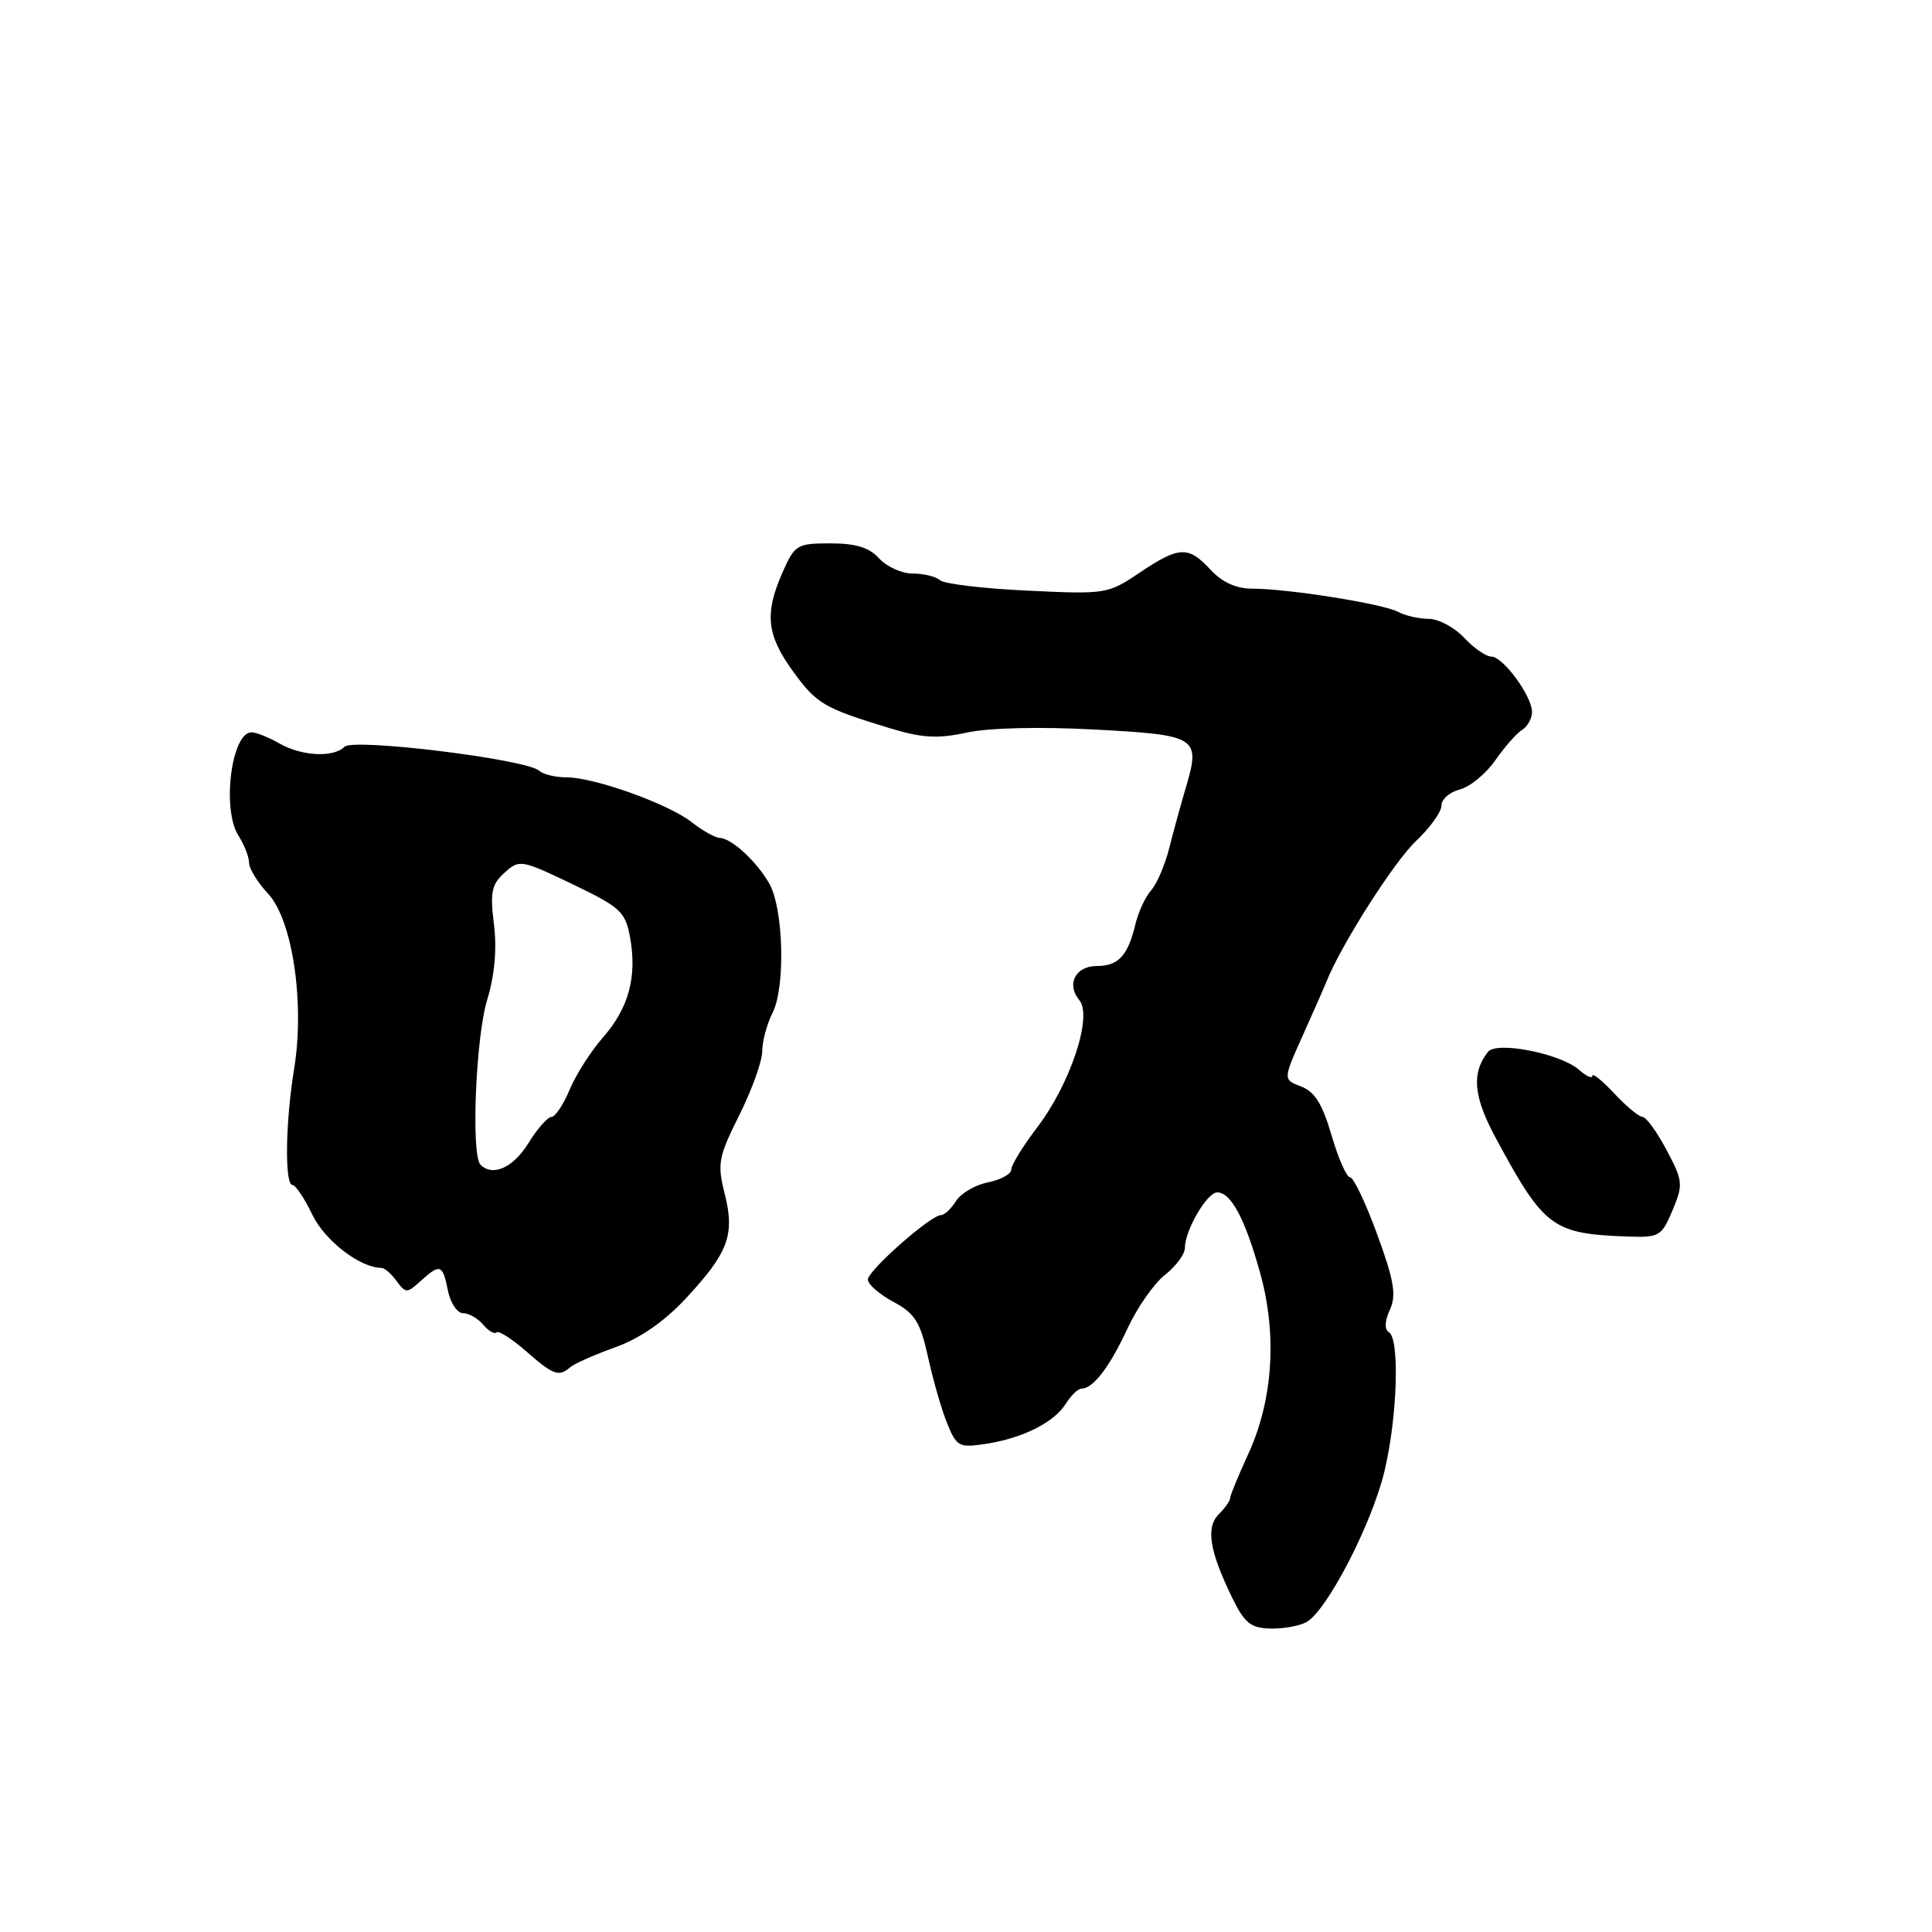 <?xml version="1.0" encoding="UTF-8" standalone="no"?>
<!DOCTYPE svg PUBLIC "-//W3C//DTD SVG 1.1//EN" "http://www.w3.org/Graphics/SVG/1.1/DTD/svg11.dtd" >
<svg xmlns="http://www.w3.org/2000/svg" xmlns:xlink="http://www.w3.org/1999/xlink" version="1.1" viewBox="0 0 256 256">
 <g >
 <path fill="currentColor"
d=" M 173.09 214.95 C 175.80 213.50 181.82 201.86 183.47 194.86 C 185.17 187.66 185.48 177.42 184.04 176.52 C 183.43 176.15 183.48 175.04 184.17 173.54 C 185.05 171.60 184.73 169.72 182.49 163.57 C 180.97 159.41 179.35 156.00 178.89 156.00 C 178.43 156.00 177.33 153.50 176.44 150.44 C 175.23 146.30 174.21 144.65 172.41 143.97 C 170.00 143.05 170.00 143.05 172.59 137.28 C 174.02 134.10 175.46 130.82 175.79 130.00 C 177.77 125.09 184.74 114.17 187.62 111.45 C 189.48 109.70 191.00 107.58 191.00 106.74 C 191.00 105.90 192.10 104.94 193.43 104.61 C 194.77 104.27 196.89 102.53 198.13 100.75 C 199.38 98.96 200.98 97.14 201.70 96.70 C 202.41 96.26 203.00 95.20 203.00 94.35 C 203.00 92.24 199.16 87.00 197.61 87.00 C 196.91 87.00 195.29 85.88 194.00 84.50 C 192.71 83.12 190.60 82.00 189.31 82.00 C 188.03 82.00 186.19 81.58 185.24 81.07 C 183.24 80.00 170.64 78.00 165.92 78.00 C 163.80 78.00 161.95 77.16 160.41 75.50 C 157.46 72.31 156.26 72.36 151.01 75.88 C 146.79 78.72 146.52 78.76 136.11 78.26 C 130.27 77.99 125.07 77.36 124.55 76.88 C 124.03 76.40 122.41 76.00 120.95 76.00 C 119.50 76.00 117.50 75.10 116.50 74.00 C 115.18 72.55 113.42 72.00 110.04 72.00 C 105.60 72.00 105.31 72.18 103.69 75.84 C 101.29 81.29 101.58 84.11 105.03 88.89 C 108.20 93.27 109.12 93.81 117.87 96.48 C 122.18 97.79 124.19 97.91 128.12 97.07 C 131.07 96.43 137.82 96.28 145.10 96.67 C 158.70 97.40 159.11 97.66 157.12 104.40 C 156.45 106.66 155.45 110.29 154.90 112.49 C 154.34 114.68 153.27 117.15 152.52 117.99 C 151.77 118.82 150.83 120.85 150.44 122.50 C 149.46 126.62 148.18 128.00 145.35 128.00 C 142.50 128.00 141.26 130.41 143.02 132.53 C 144.80 134.67 141.82 143.64 137.42 149.40 C 135.54 151.87 134.00 154.37 134.00 154.97 C 134.00 155.56 132.61 156.33 130.92 156.67 C 129.23 157.00 127.32 158.12 126.68 159.14 C 126.04 160.16 125.15 161.00 124.70 161.00 C 123.33 161.00 115.00 168.35 115.00 169.55 C 115.00 170.18 116.52 171.50 118.38 172.50 C 121.25 174.05 121.94 175.15 122.99 179.91 C 123.67 182.99 124.81 186.94 125.54 188.70 C 126.77 191.69 127.10 191.86 130.68 191.31 C 135.57 190.55 139.69 188.47 141.25 185.97 C 141.93 184.89 142.85 184.00 143.31 184.00 C 144.84 184.00 147.03 181.14 149.39 176.05 C 150.67 173.28 152.91 170.07 154.36 168.93 C 155.81 167.79 157.00 166.19 157.00 165.38 C 157.00 163.04 159.93 158.00 161.29 158.00 C 163.12 158.00 165.00 161.54 167.00 168.77 C 169.25 176.89 168.67 185.57 165.39 192.69 C 164.08 195.54 163.00 198.16 163.00 198.51 C 163.00 198.86 162.32 199.82 161.50 200.64 C 159.76 202.38 160.24 205.45 163.22 211.60 C 164.88 215.04 165.70 215.72 168.28 215.79 C 169.98 215.84 172.14 215.46 173.09 214.95 Z  M 75.55 181.17 C 76.07 180.71 78.75 179.52 81.50 178.53 C 84.76 177.37 88.00 175.13 90.81 172.12 C 96.51 166.00 97.40 163.64 96.03 158.19 C 95.02 154.18 95.18 153.34 97.96 147.76 C 99.63 144.41 101.00 140.61 101.00 139.29 C 101.00 137.98 101.62 135.69 102.37 134.20 C 104.10 130.79 103.82 120.33 101.92 117.05 C 100.22 114.10 96.93 111.08 95.38 111.03 C 94.77 111.01 93.10 110.08 91.68 108.96 C 88.58 106.52 78.75 103.00 75.04 103.00 C 73.59 103.00 71.97 102.61 71.45 102.13 C 69.79 100.60 46.82 97.78 45.65 98.95 C 44.18 100.42 39.97 100.20 37.00 98.50 C 35.62 97.71 33.99 97.05 33.36 97.04 C 30.68 96.95 29.36 107.21 31.59 110.71 C 32.37 111.93 33.00 113.55 33.00 114.32 C 33.00 115.08 34.14 116.94 35.54 118.44 C 38.77 121.93 40.40 132.94 38.97 141.65 C 37.82 148.65 37.70 157.00 38.75 157.01 C 39.16 157.02 40.35 158.80 41.39 160.96 C 43.03 164.39 47.73 168.00 50.54 168.00 C 50.95 168.00 51.85 168.78 52.55 169.74 C 53.76 171.39 53.92 171.39 55.74 169.74 C 58.32 167.40 58.65 167.51 59.35 171.00 C 59.68 172.65 60.58 174.00 61.35 174.00 C 62.12 174.00 63.32 174.69 64.02 175.52 C 64.72 176.36 65.51 176.82 65.79 176.55 C 66.06 176.27 67.81 177.39 69.68 179.02 C 73.30 182.20 74.06 182.48 75.55 181.17 Z  M 221.62 160.37 C 223.05 156.94 223.01 156.49 220.82 152.37 C 219.55 149.97 218.12 148.00 217.65 148.00 C 217.19 148.00 215.50 146.60 213.90 144.89 C 212.31 143.19 211.00 142.13 211.00 142.55 C 211.00 142.97 210.21 142.62 209.25 141.77 C 206.79 139.60 198.30 137.92 197.16 139.38 C 194.95 142.22 195.23 145.30 198.21 150.82 C 204.62 162.70 205.70 163.50 215.80 163.85 C 219.85 163.99 220.19 163.79 221.62 160.37 Z  M 63.67 154.33 C 62.40 153.07 63.03 137.48 64.55 132.50 C 65.54 129.22 65.86 125.77 65.45 122.48 C 64.92 118.24 65.14 117.18 66.85 115.64 C 68.82 113.86 69.05 113.90 75.84 117.15 C 82.25 120.23 82.86 120.80 83.49 124.23 C 84.43 129.42 83.31 133.58 79.90 137.46 C 78.30 139.28 76.31 142.40 75.48 144.39 C 74.65 146.37 73.57 148.00 73.07 148.00 C 72.57 148.00 71.19 149.57 70.00 151.50 C 68.00 154.73 65.28 155.95 63.67 154.33 Z "/>
</g>
</svg>